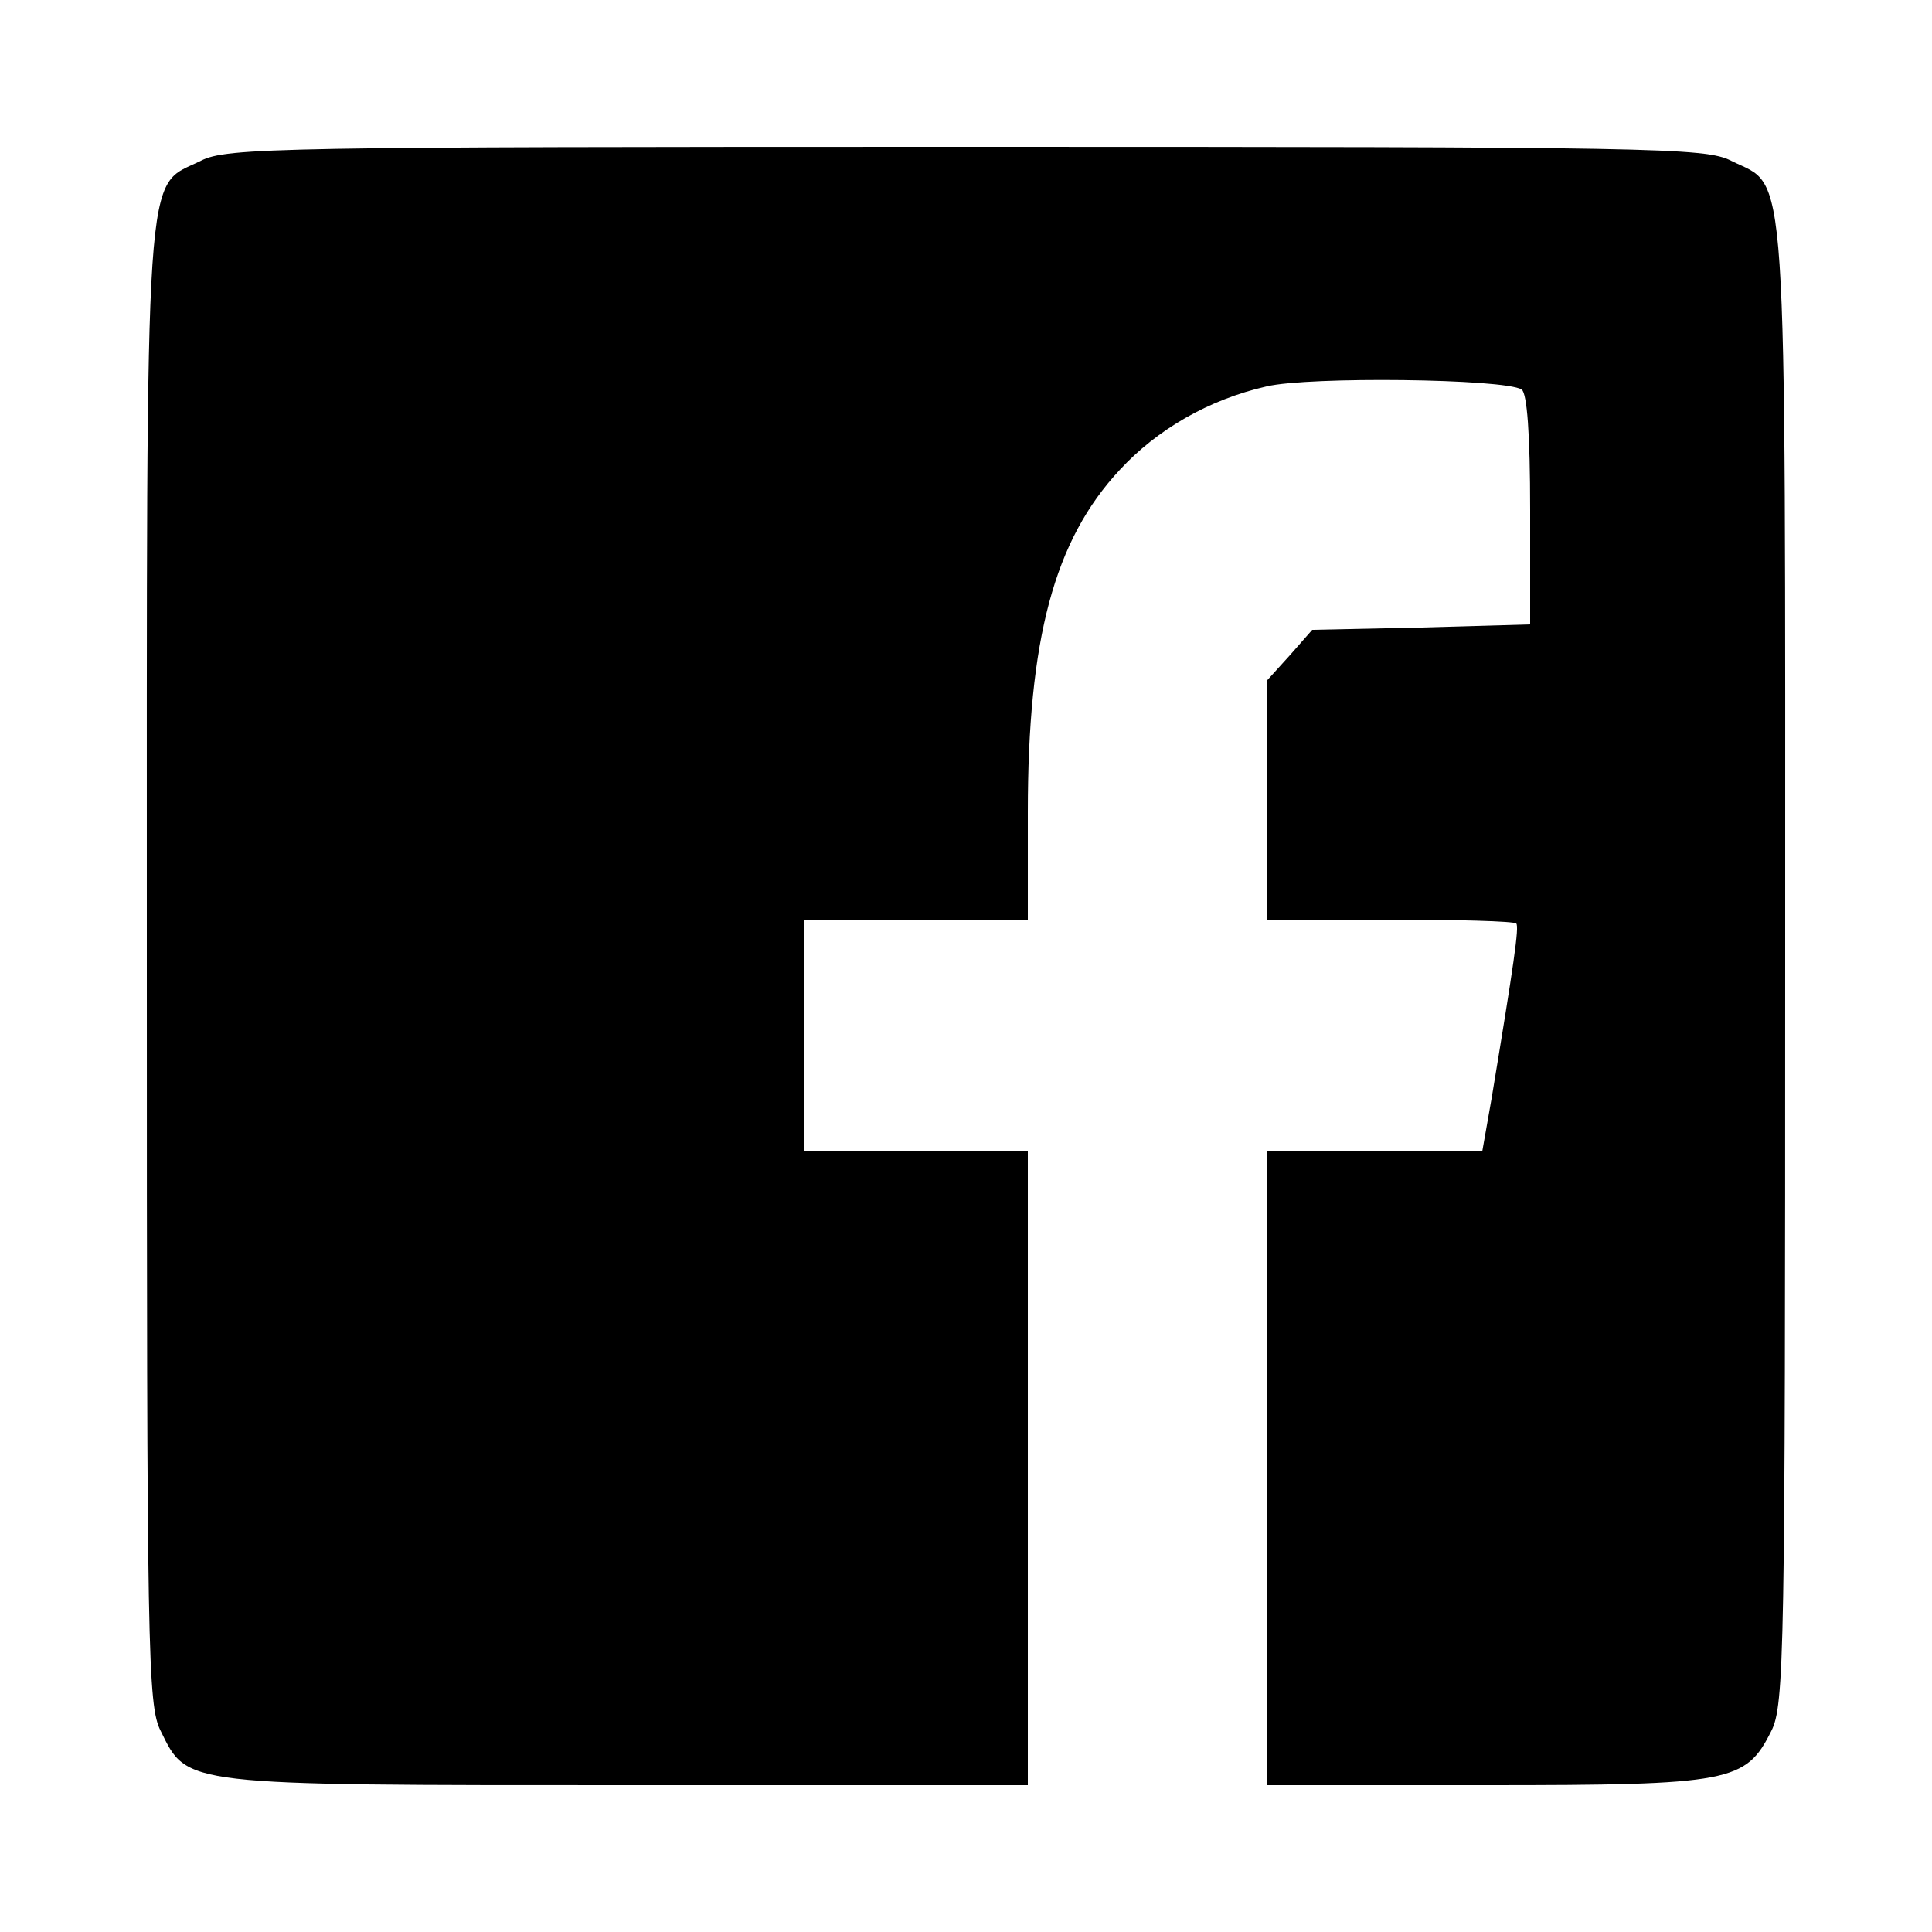 <?xml version="1.0" standalone="no"?>
<!DOCTYPE svg PUBLIC "-//W3C//DTD SVG 20010904//EN"
 "http://www.w3.org/TR/2001/REC-SVG-20010904/DTD/svg10.dtd">
<svg version="1.0" xmlns="http://www.w3.org/2000/svg"
 width="250pt" height="250pt" viewBox="0 0 250 250"
 preserveAspectRatio="xMidYMid meet">

<g transform="translate(0,250) scale(0.1,-0.1)"
fill="#000000" stroke="none">
<path d="M260 2292 c-74 -37 -70 26 -70 -1042 0 -889 1 -957 18 -990 35 -71
25 -70 605 -70 l517 0 0 410 0 410 -145 0 -145 0 0 150 0 150 145 0 145 0 0
139 c0 224 34 352 119 443 48 52 115 91 190 108 55 13 307 10 330 -4 7 -5 11
-57 11 -156 l0 -148 -141 -4 -141 -3 -29 -33 -29 -32 0 -155 0 -155 158 0 c87
0 161 -2 164 -5 4 -4 -3 -52 -32 -227 l-12 -68 -139 0 -139 0 0 -410 0 -410
283 0 c317 0 336 4 369 70 17 33 18 101 18 990 0 1068 4 1005 -70 1042 -33 17
-101 18 -990 18 -889 0 -957 -1 -990 -18z"/>
</g>
</svg>
